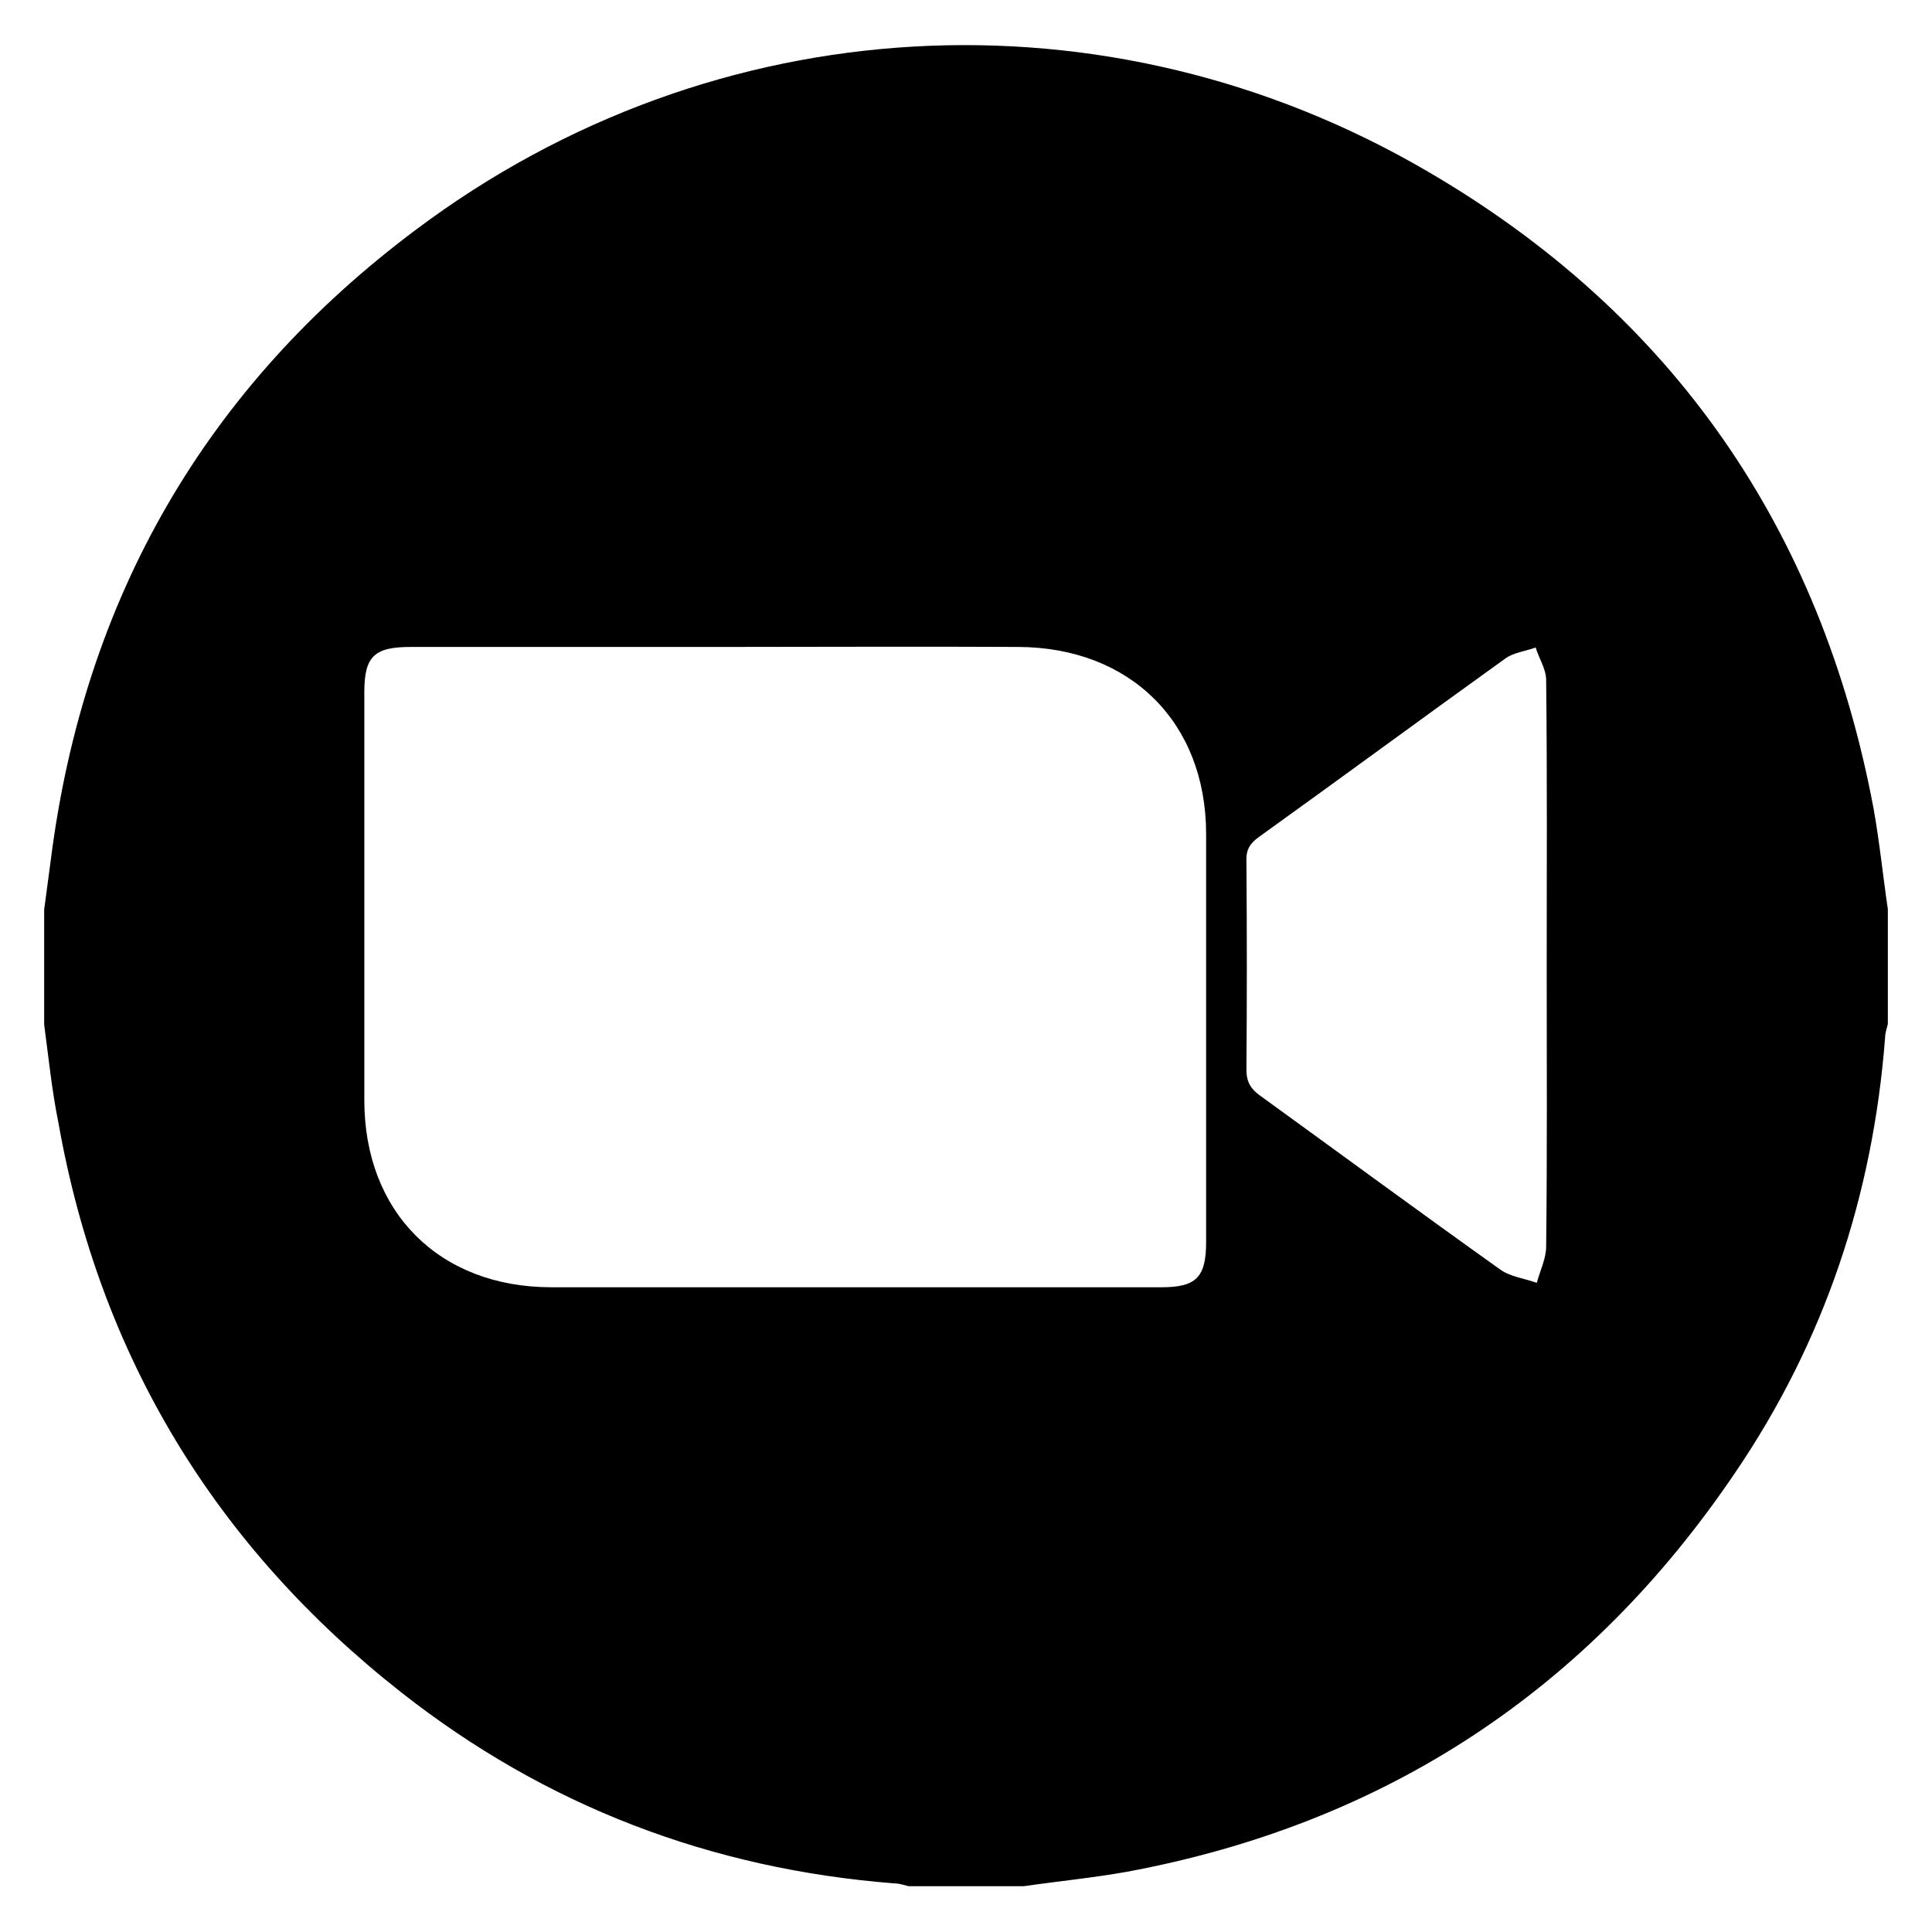 <?xml version="1.0" encoding="utf-8"?>
<!-- Generator: Adobe Illustrator 24.0.2, SVG Export Plug-In . SVG Version: 6.00 Build 0)  -->
<svg version="1.1" id="Capa_1" xmlns="http://www.w3.org/2000/svg" xmlns:xlink="http://www.w3.org/1999/xlink" x="0px" y="0px"
	 viewBox="0 0 350 350" style="enable-background:new 0 0 350 350;" xml:space="preserve">
<g id="gK3Gap.tif">
	<g>
		<path d="M8,185.6c0-6.9,0-13.9,0-20.8c0.4-3,0.8-6,1.2-9c6-47.4,28.1-85.8,66.3-114.3C129.3,1.2,200.6-2.9,258.7,31.1
			c44.4,25.9,71.2,64.8,80.7,115.3c1.1,6.1,1.7,12.2,2.6,18.3c0,6.9,0,13.9,0,20.8c-0.2,0.8-0.5,1.7-0.5,2.5
			c-2.2,28.6-11,55-27.1,78.7c-26.6,39.4-63.4,63.7-110.3,72.4c-6.2,1.1-12.4,1.7-18.6,2.6c-7,0-13.9,0-20.9,0
			c-0.8-0.2-1.7-0.5-2.5-0.5c-33.3-2.6-63.2-14-89.4-34.6c-33.7-26.5-54.6-60.9-62.1-103.1C9.4,197.6,8.8,191.6,8,185.6z
			 M130.5,117.2c-18.7,0-37.4,0-56.1,0c-6.6,0-8.4,1.7-8.4,8.2c0,24.6,0,49.2,0,73.9c0,20.3,13.6,33.9,33.9,33.9
			c36.8,0,73.7,0,110.5,0c6.3,0,8.1-1.8,8.1-8.2c0-24.6,0-49.2,0-73.9c0-20.2-13.7-33.8-34-33.9
			C166.6,117.1,148.6,117.2,130.5,117.2z M280.2,175.3c0-17.4,0.1-34.7-0.1-52.1c0-2-1.3-3.9-1.9-5.9c-1.9,0.7-4,0.9-5.5,2
			c-14.9,10.7-29.7,21.6-44.6,32.3c-1.7,1.2-2.4,2.4-2.3,4.5c0.1,12.6,0.1,25.2,0,37.7c0,2.2,0.8,3.5,2.5,4.7
			c14.5,10.5,28.9,21.1,43.5,31.5c1.8,1.3,4.4,1.6,6.6,2.4c0.6-2.2,1.7-4.4,1.7-6.6C280.3,209.2,280.2,192.3,280.2,175.3z"/>
	</g>
</g>
</svg>
